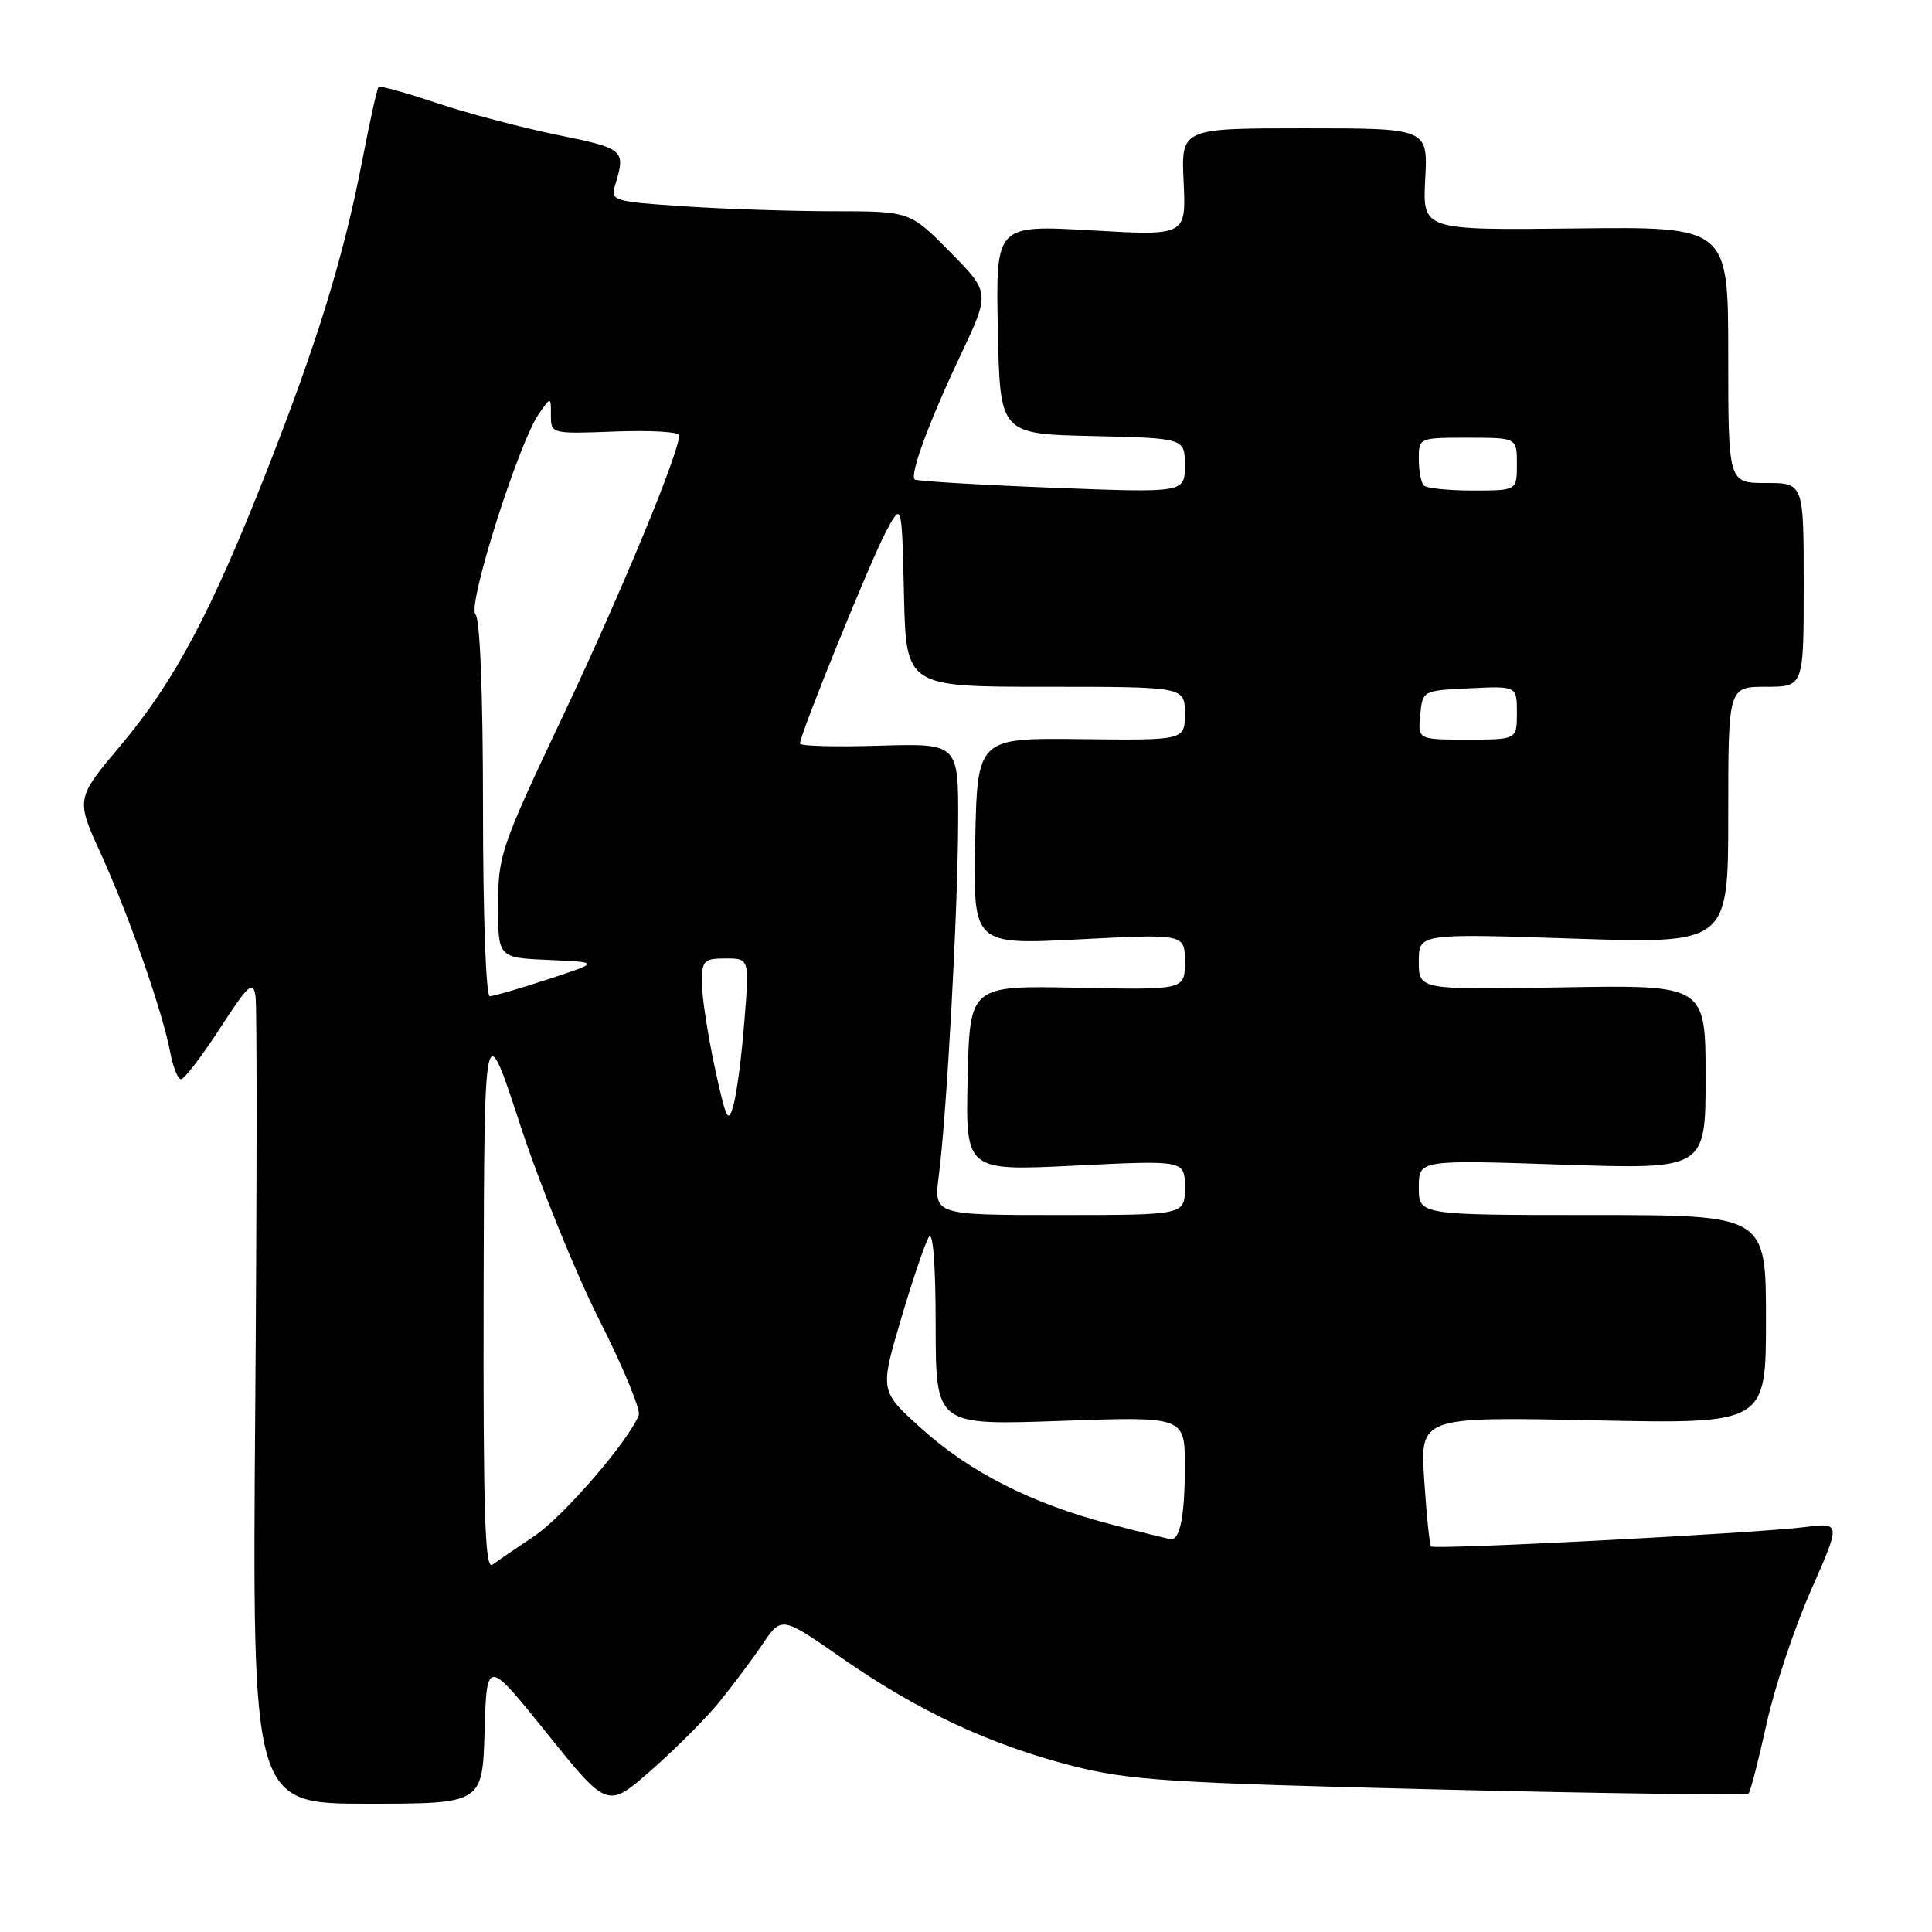 <?xml version="1.0" encoding="UTF-8" standalone="no"?>
<!DOCTYPE svg PUBLIC "-//W3C//DTD SVG 1.1//EN" "http://www.w3.org/Graphics/SVG/1.1/DTD/svg11.dtd" >
<svg xmlns="http://www.w3.org/2000/svg" xmlns:xlink="http://www.w3.org/1999/xlink" version="1.1" viewBox="0 0 256 256">
 <g >
 <path fill="currentColor"
d=" M 95.28 225.56 C 97.05 223.39 99.64 219.93 101.03 217.88 C 103.56 214.14 103.56 214.14 111.53 219.69 C 121.59 226.70 131.16 231.18 142.00 233.96 C 149.63 235.91 154.63 236.24 190.87 237.12 C 213.07 237.66 231.44 237.89 231.70 237.64 C 231.95 237.38 233.01 233.26 234.06 228.49 C 235.10 223.71 237.75 215.74 239.94 210.78 C 243.92 201.75 243.92 201.75 239.21 202.34 C 232.32 203.19 190.04 205.38 189.62 204.91 C 189.43 204.68 189.02 200.73 188.72 196.12 C 188.17 187.73 188.17 187.73 211.09 188.20 C 234.00 188.68 234.00 188.68 234.00 174.84 C 234.00 161.00 234.00 161.00 211.00 161.00 C 188.00 161.00 188.00 161.00 188.00 157.34 C 188.00 153.68 188.00 153.68 207.00 154.32 C 226.00 154.95 226.00 154.95 226.00 142.73 C 226.00 130.50 226.00 130.50 207.00 130.83 C 188.00 131.16 188.00 131.16 188.00 127.42 C 188.00 123.69 188.00 123.69 208.50 124.37 C 229.00 125.05 229.00 125.05 229.00 108.02 C 229.00 91.00 229.00 91.00 234.00 91.00 C 239.00 91.00 239.00 91.00 239.00 77.50 C 239.00 64.00 239.00 64.00 234.00 64.00 C 229.00 64.00 229.00 64.00 229.00 47.02 C 229.00 30.03 229.00 30.03 208.75 30.27 C 188.50 30.50 188.50 30.50 188.85 23.75 C 189.21 17.00 189.21 17.00 172.85 17.00 C 156.50 17.00 156.50 17.00 156.84 24.12 C 157.17 31.25 157.17 31.25 144.56 30.52 C 131.94 29.80 131.94 29.80 132.22 43.65 C 132.50 57.50 132.50 57.50 144.75 57.78 C 157.00 58.06 157.00 58.06 157.00 61.69 C 157.00 65.31 157.00 65.31 139.30 64.62 C 129.56 64.24 121.42 63.75 121.20 63.53 C 120.53 62.86 123.09 55.92 127.25 47.13 C 131.20 38.77 131.20 38.77 125.89 33.38 C 120.57 28.00 120.57 28.00 110.53 27.99 C 105.02 27.99 96.08 27.70 90.67 27.34 C 81.30 26.72 80.88 26.59 81.49 24.59 C 82.94 19.84 82.78 19.70 73.84 17.87 C 69.08 16.90 61.88 15.00 57.84 13.64 C 53.80 12.29 50.35 11.33 50.16 11.51 C 49.97 11.70 48.98 16.18 47.96 21.47 C 45.50 34.15 42.02 45.44 35.31 62.50 C 27.92 81.26 23.09 90.33 15.98 98.78 C 10.04 105.84 10.04 105.84 13.38 113.17 C 17.11 121.36 21.54 134.06 22.56 139.45 C 22.92 141.40 23.57 143.00 23.99 143.00 C 24.42 143.00 26.73 139.98 29.13 136.28 C 32.97 130.38 33.54 129.86 33.86 132.03 C 34.06 133.39 34.04 158.01 33.82 186.75 C 33.42 239.00 33.42 239.00 48.68 239.00 C 63.93 239.00 63.93 239.00 64.21 229.38 C 64.50 219.76 64.50 219.76 72.50 229.71 C 80.50 239.65 80.50 239.65 86.28 234.57 C 89.46 231.78 93.51 227.73 95.28 225.56 Z  M 64.08 171.37 C 64.17 134.50 64.17 134.50 68.91 149.00 C 71.52 156.97 76.24 168.61 79.39 174.86 C 82.55 181.11 84.91 186.80 84.64 187.51 C 83.33 190.90 74.66 200.95 70.82 203.52 C 68.44 205.11 65.94 206.82 65.25 207.33 C 64.26 208.06 64.02 200.71 64.08 171.37 Z  M 147.02 201.93 C 136.68 199.22 128.48 195.06 122.04 189.24 C 116.58 184.31 116.58 184.31 119.38 174.81 C 120.92 169.59 122.59 164.68 123.08 163.91 C 123.63 163.04 123.98 167.57 123.98 175.68 C 124.00 188.86 124.00 188.86 140.50 188.28 C 157.00 187.69 157.00 187.69 157.00 194.26 C 157.00 200.79 156.38 204.05 155.14 203.94 C 154.79 203.91 151.13 203.01 147.02 201.93 Z  M 124.40 155.75 C 125.44 147.76 126.92 120.79 126.96 109.00 C 127.00 98.50 127.00 98.50 116.50 98.81 C 110.73 98.99 106.00 98.86 106.00 98.53 C 106.00 97.32 115.31 74.38 117.37 70.50 C 119.50 66.50 119.50 66.50 119.78 78.75 C 120.06 91.00 120.06 91.00 138.53 91.00 C 157.00 91.00 157.00 91.00 157.00 94.55 C 157.00 98.10 157.00 98.10 143.25 97.94 C 129.50 97.78 129.50 97.78 129.22 111.49 C 128.94 125.19 128.94 125.19 142.97 124.47 C 157.00 123.74 157.00 123.74 157.00 127.46 C 157.00 131.17 157.00 131.17 142.75 130.88 C 128.50 130.59 128.50 130.59 128.22 142.88 C 127.94 155.17 127.94 155.17 142.47 154.45 C 157.00 153.73 157.00 153.73 157.00 157.37 C 157.00 161.00 157.00 161.00 140.36 161.00 C 123.72 161.00 123.72 161.00 124.40 155.75 Z  M 94.70 141.38 C 93.77 137.02 93.00 132.00 93.00 130.23 C 93.00 127.27 93.27 127.00 96.15 127.00 C 99.30 127.00 99.30 127.00 98.64 135.25 C 98.29 139.79 97.64 144.81 97.20 146.40 C 96.50 148.98 96.22 148.42 94.70 141.38 Z  M 64.00 107.20 C 64.00 92.01 63.61 82.01 63.00 81.40 C 61.88 80.28 68.73 58.65 71.42 54.81 C 73.00 52.55 73.00 52.55 73.00 55.03 C 73.00 57.49 73.03 57.50 81.50 57.18 C 86.17 57.00 90.00 57.22 90.00 57.68 C 89.98 60.02 82.28 78.62 74.64 94.76 C 66.37 112.24 66.00 113.32 66.00 119.97 C 66.00 126.91 66.00 126.91 72.75 127.20 C 79.50 127.50 79.50 127.50 72.64 129.75 C 68.87 130.99 65.39 132.00 64.89 132.00 C 64.39 132.00 64.00 121.12 64.00 107.20 Z  M 188.19 94.75 C 188.50 91.50 188.50 91.50 194.75 91.20 C 201.00 90.90 201.00 90.90 201.00 94.45 C 201.00 98.00 201.00 98.00 194.44 98.00 C 187.87 98.00 187.87 98.00 188.19 94.75 Z  M 188.67 64.33 C 188.30 63.97 188.00 62.39 188.00 60.83 C 188.00 58.01 188.03 58.00 194.50 58.00 C 201.00 58.00 201.00 58.00 201.00 61.50 C 201.00 65.00 201.00 65.00 195.17 65.00 C 191.96 65.00 189.03 64.70 188.67 64.33 Z "/>
</g>
</svg>